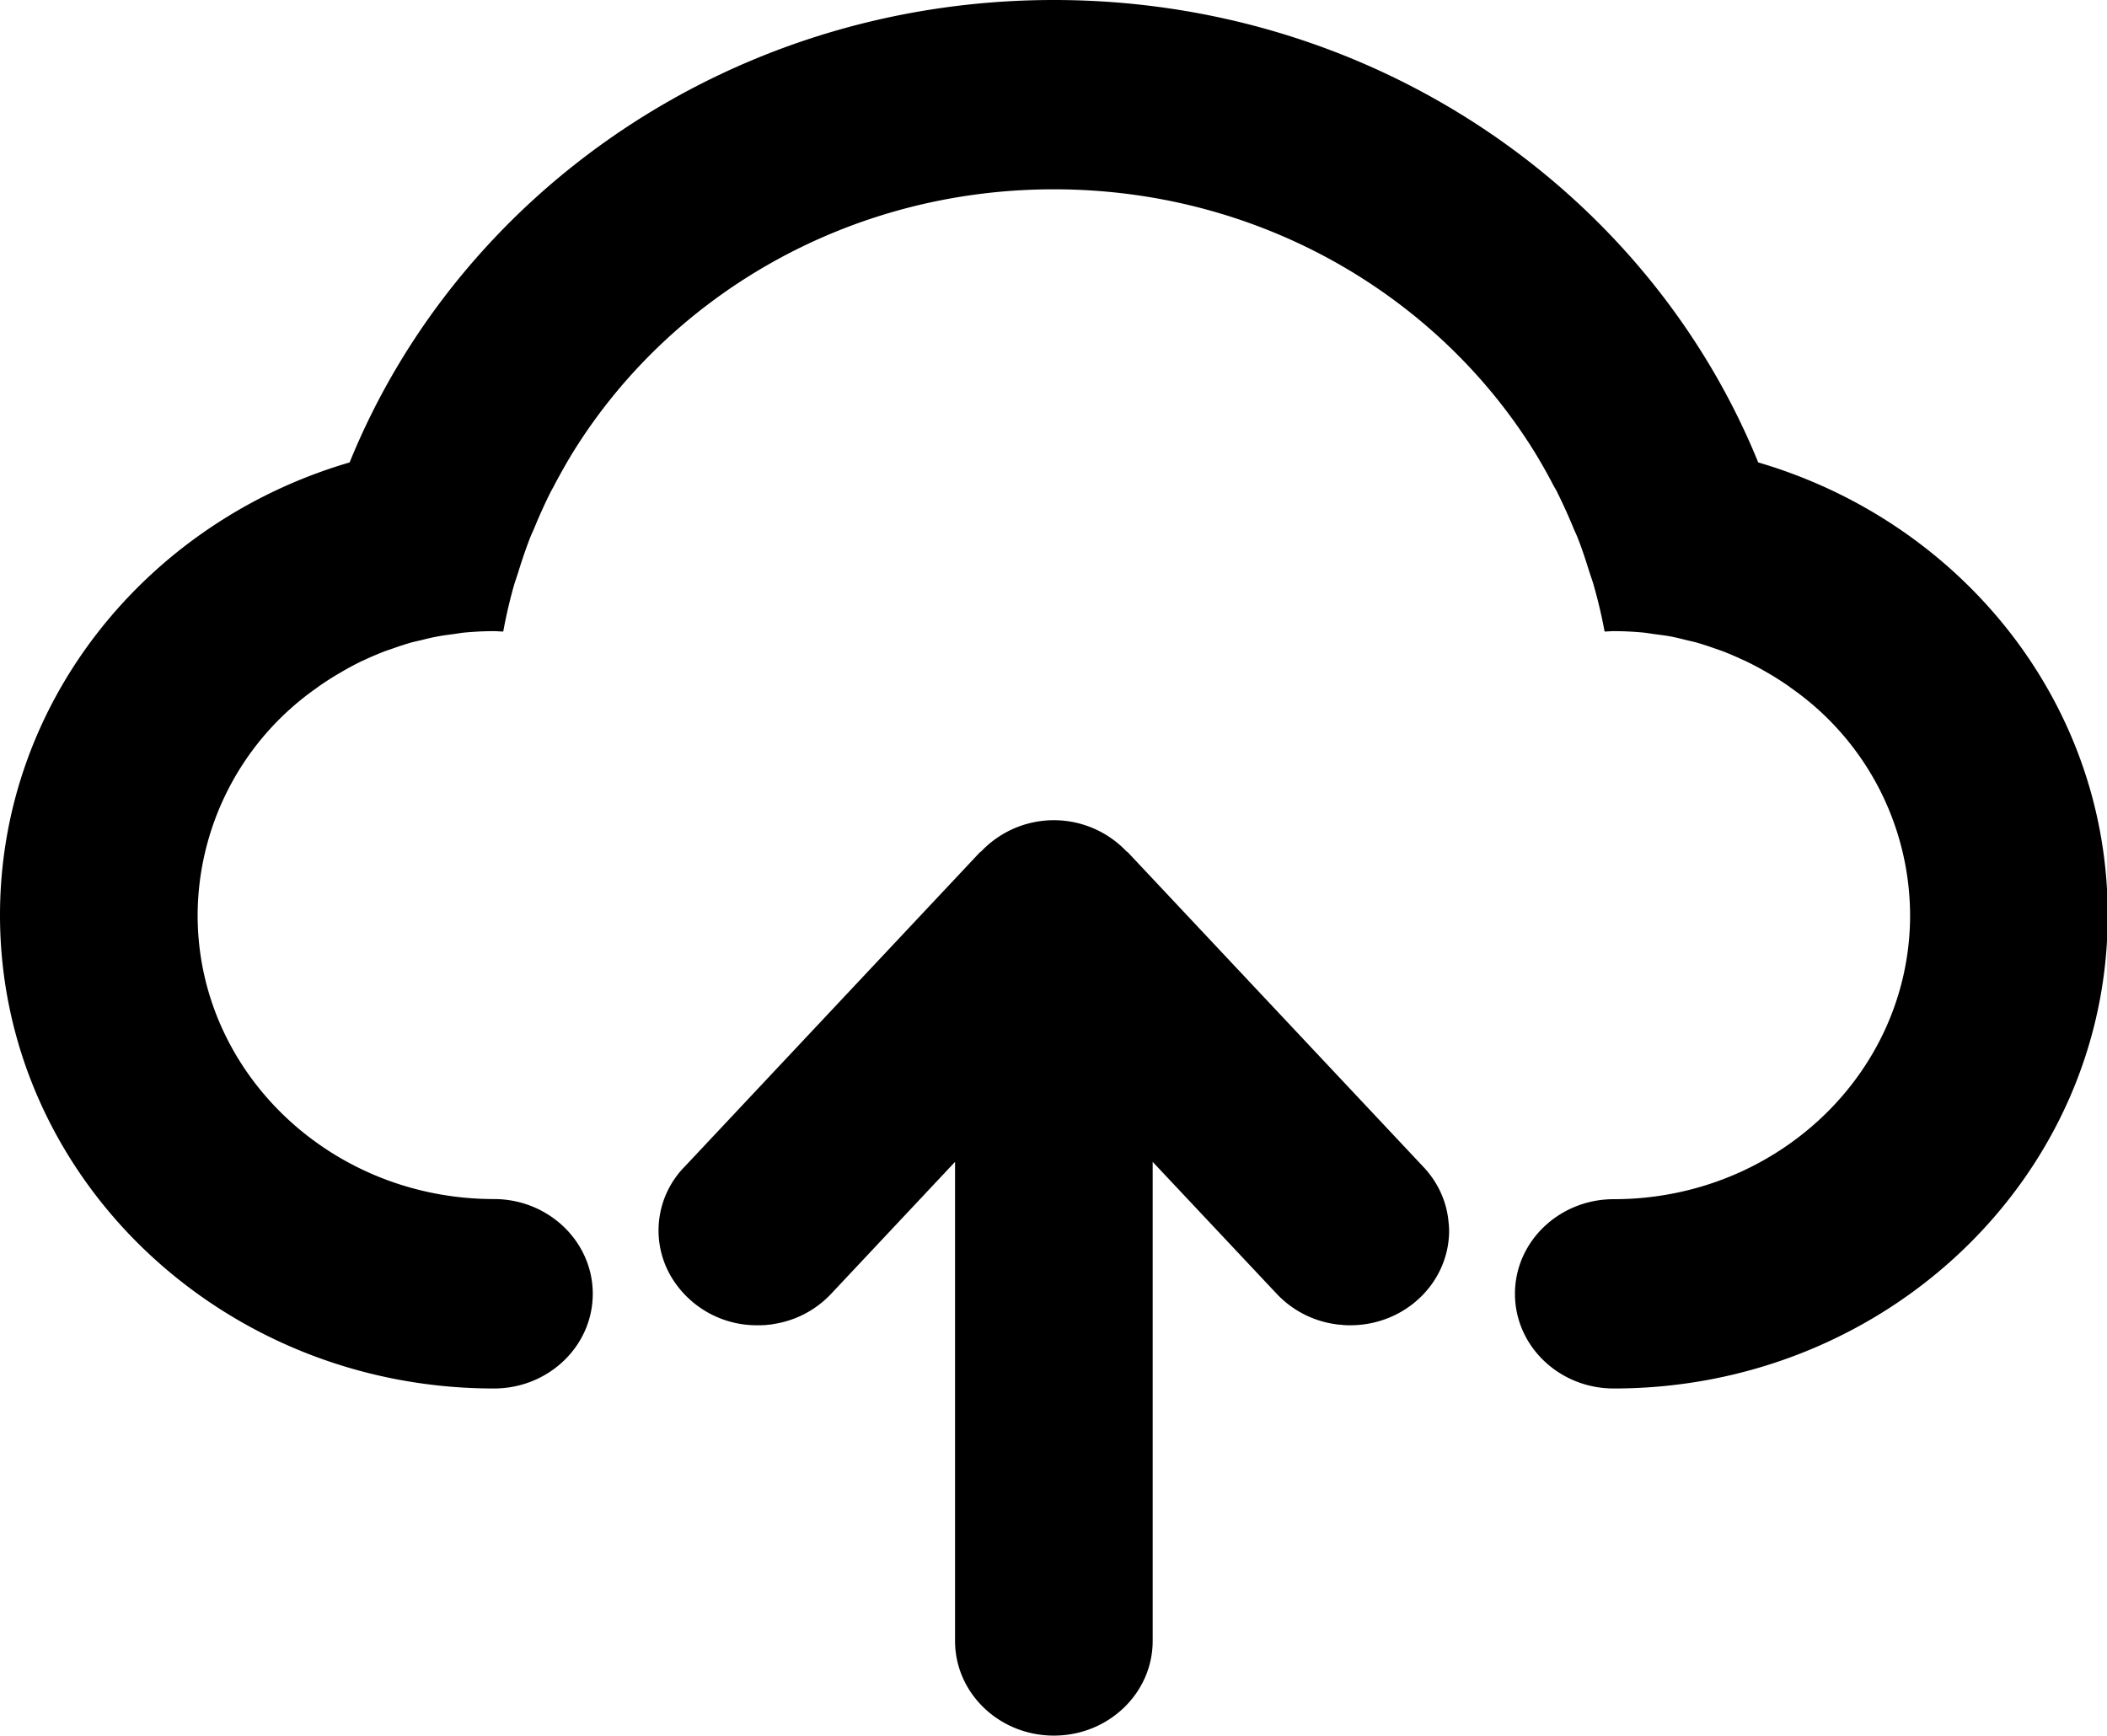 <?xml version="1.0" standalone="no"?><!DOCTYPE svg PUBLIC "-//W3C//DTD SVG 1.1//EN" "http://www.w3.org/Graphics/SVG/1.1/DTD/svg11.dtd"><svg t="1540777141075" class="icon" style="" viewBox="0 0 1243 1024" version="1.1" xmlns="http://www.w3.org/2000/svg" p-id="4875" xmlns:xlink="http://www.w3.org/1999/xlink" width="242.773" height="200"><defs><style type="text/css"></style></defs><path d="M952.027 819.2c-32.183 0-58.295-25.015-58.295-55.881 0-30.793 26.112-55.808 58.295-55.808 96.549 0 174.811-75.045 174.811-167.57a164.133 164.133 0 0 0-70.583-134.29l-0.731-0.585a181.394 181.394 0 0 0-11.703-7.534l-1.902-1.097a181.614 181.614 0 0 0-11.41-6.071l-3.218-1.463a188.855 188.855 0 0 0-10.971-4.681l-4.827-1.682a186.222 186.222 0 0 0-10.094-3.291c-2.267-0.658-4.608-1.097-6.875-1.682-2.926-0.731-5.851-1.463-8.85-2.048-3.218-0.585-6.437-0.951-9.655-1.39-2.267-0.293-4.535-0.731-6.875-0.951a186.368 186.368 0 0 0-17.115-0.805c-1.829 0-3.657 0.219-5.413 0.219a295.205 295.205 0 0 0-6.656-28.087c-0.658-2.267-1.463-4.389-2.194-6.656-2.194-7.022-4.389-13.897-7.095-20.699-0.805-2.048-1.829-4.023-2.633-6.071a326.217 326.217 0 0 0-9.216-20.334c-0.731-1.609-1.755-3.145-2.56-4.681a318.976 318.976 0 0 0-11.63-20.48c-57.637-92.16-162.67-153.893-282.917-153.893-120.32 0-225.28 61.806-282.917 153.893-4.169 6.656-7.973 13.531-11.703 20.48-0.731 1.536-1.682 3.072-2.487 4.681a316.709 316.709 0 0 0-9.216 20.334c-0.805 2.048-1.829 4.023-2.633 6.071a300.105 300.105 0 0 0-7.095 20.699l-2.194 6.583a294.619 294.619 0 0 0-6.583 28.16c-1.902 0-3.657-0.219-5.486-0.219-5.778 0-11.483 0.293-17.115 0.805-2.341 0.219-4.608 0.658-6.875 0.951-3.218 0.439-6.437 0.805-9.655 1.463-2.926 0.512-5.851 1.243-8.777 1.975-2.341 0.585-4.681 1.024-6.949 1.682a186.661 186.661 0 0 0-10.094 3.291l-4.901 1.682c-3.657 1.463-7.314 2.926-10.898 4.608l-3.218 1.463a173.861 173.861 0 0 0-11.41 6.144l-1.902 1.097a185.563 185.563 0 0 0-11.703 7.534l-0.731 0.585a164.206 164.206 0 0 0-70.583 134.29c0 92.526 78.263 167.497 174.811 167.497 32.183 0 58.295 25.088 58.295 55.881 0 30.866-26.112 55.881-58.295 55.881C130.487 819.2 0 694.126 0 539.941c0-125.806 86.821-232.155 206.263-267.118C270.994 113.371 432.274 0 621.714 0s350.647 113.371 415.525 272.823C1156.608 307.785 1243.429 414.135 1243.429 539.941c0 154.185-130.487 279.259-291.401 279.259zM403.529 688.713l0.073-0.073 0.146-0.146L578.414 502.491l0.146 0.146a59.099 59.099 0 0 1 86.309 0l0.146-0.146 174.665 185.929v0.073l0.219 0.146c8.119 8.704 13.458 19.749 14.629 32.037v0.146a48.421 48.421 0 0 1 0.366 5.12c0 30.939-26.112 55.954-58.295 55.954h-1.902l-1.17-0.073-1.243-0.073-1.902-0.219h-0.731l-2.487-0.366a58.807 58.807 0 0 1-33.938-17.774L680.009 685.495v282.624c0 30.866-26.112 55.881-58.295 55.881-32.183 0-58.295-25.015-58.295-55.881V685.495l-73.216 77.97a58.587 58.587 0 0 1-33.865 17.701c-0.878 0.219-1.682 0.293-2.56 0.366a13.678 13.678 0 0 1-0.731 0.073l-1.902 0.219h-1.243l-1.097 0.073h-1.975a58.661 58.661 0 0 1-51.2-29.184 53.687 53.687 0 0 1 7.899-64z" p-id="4876"></path></svg>
